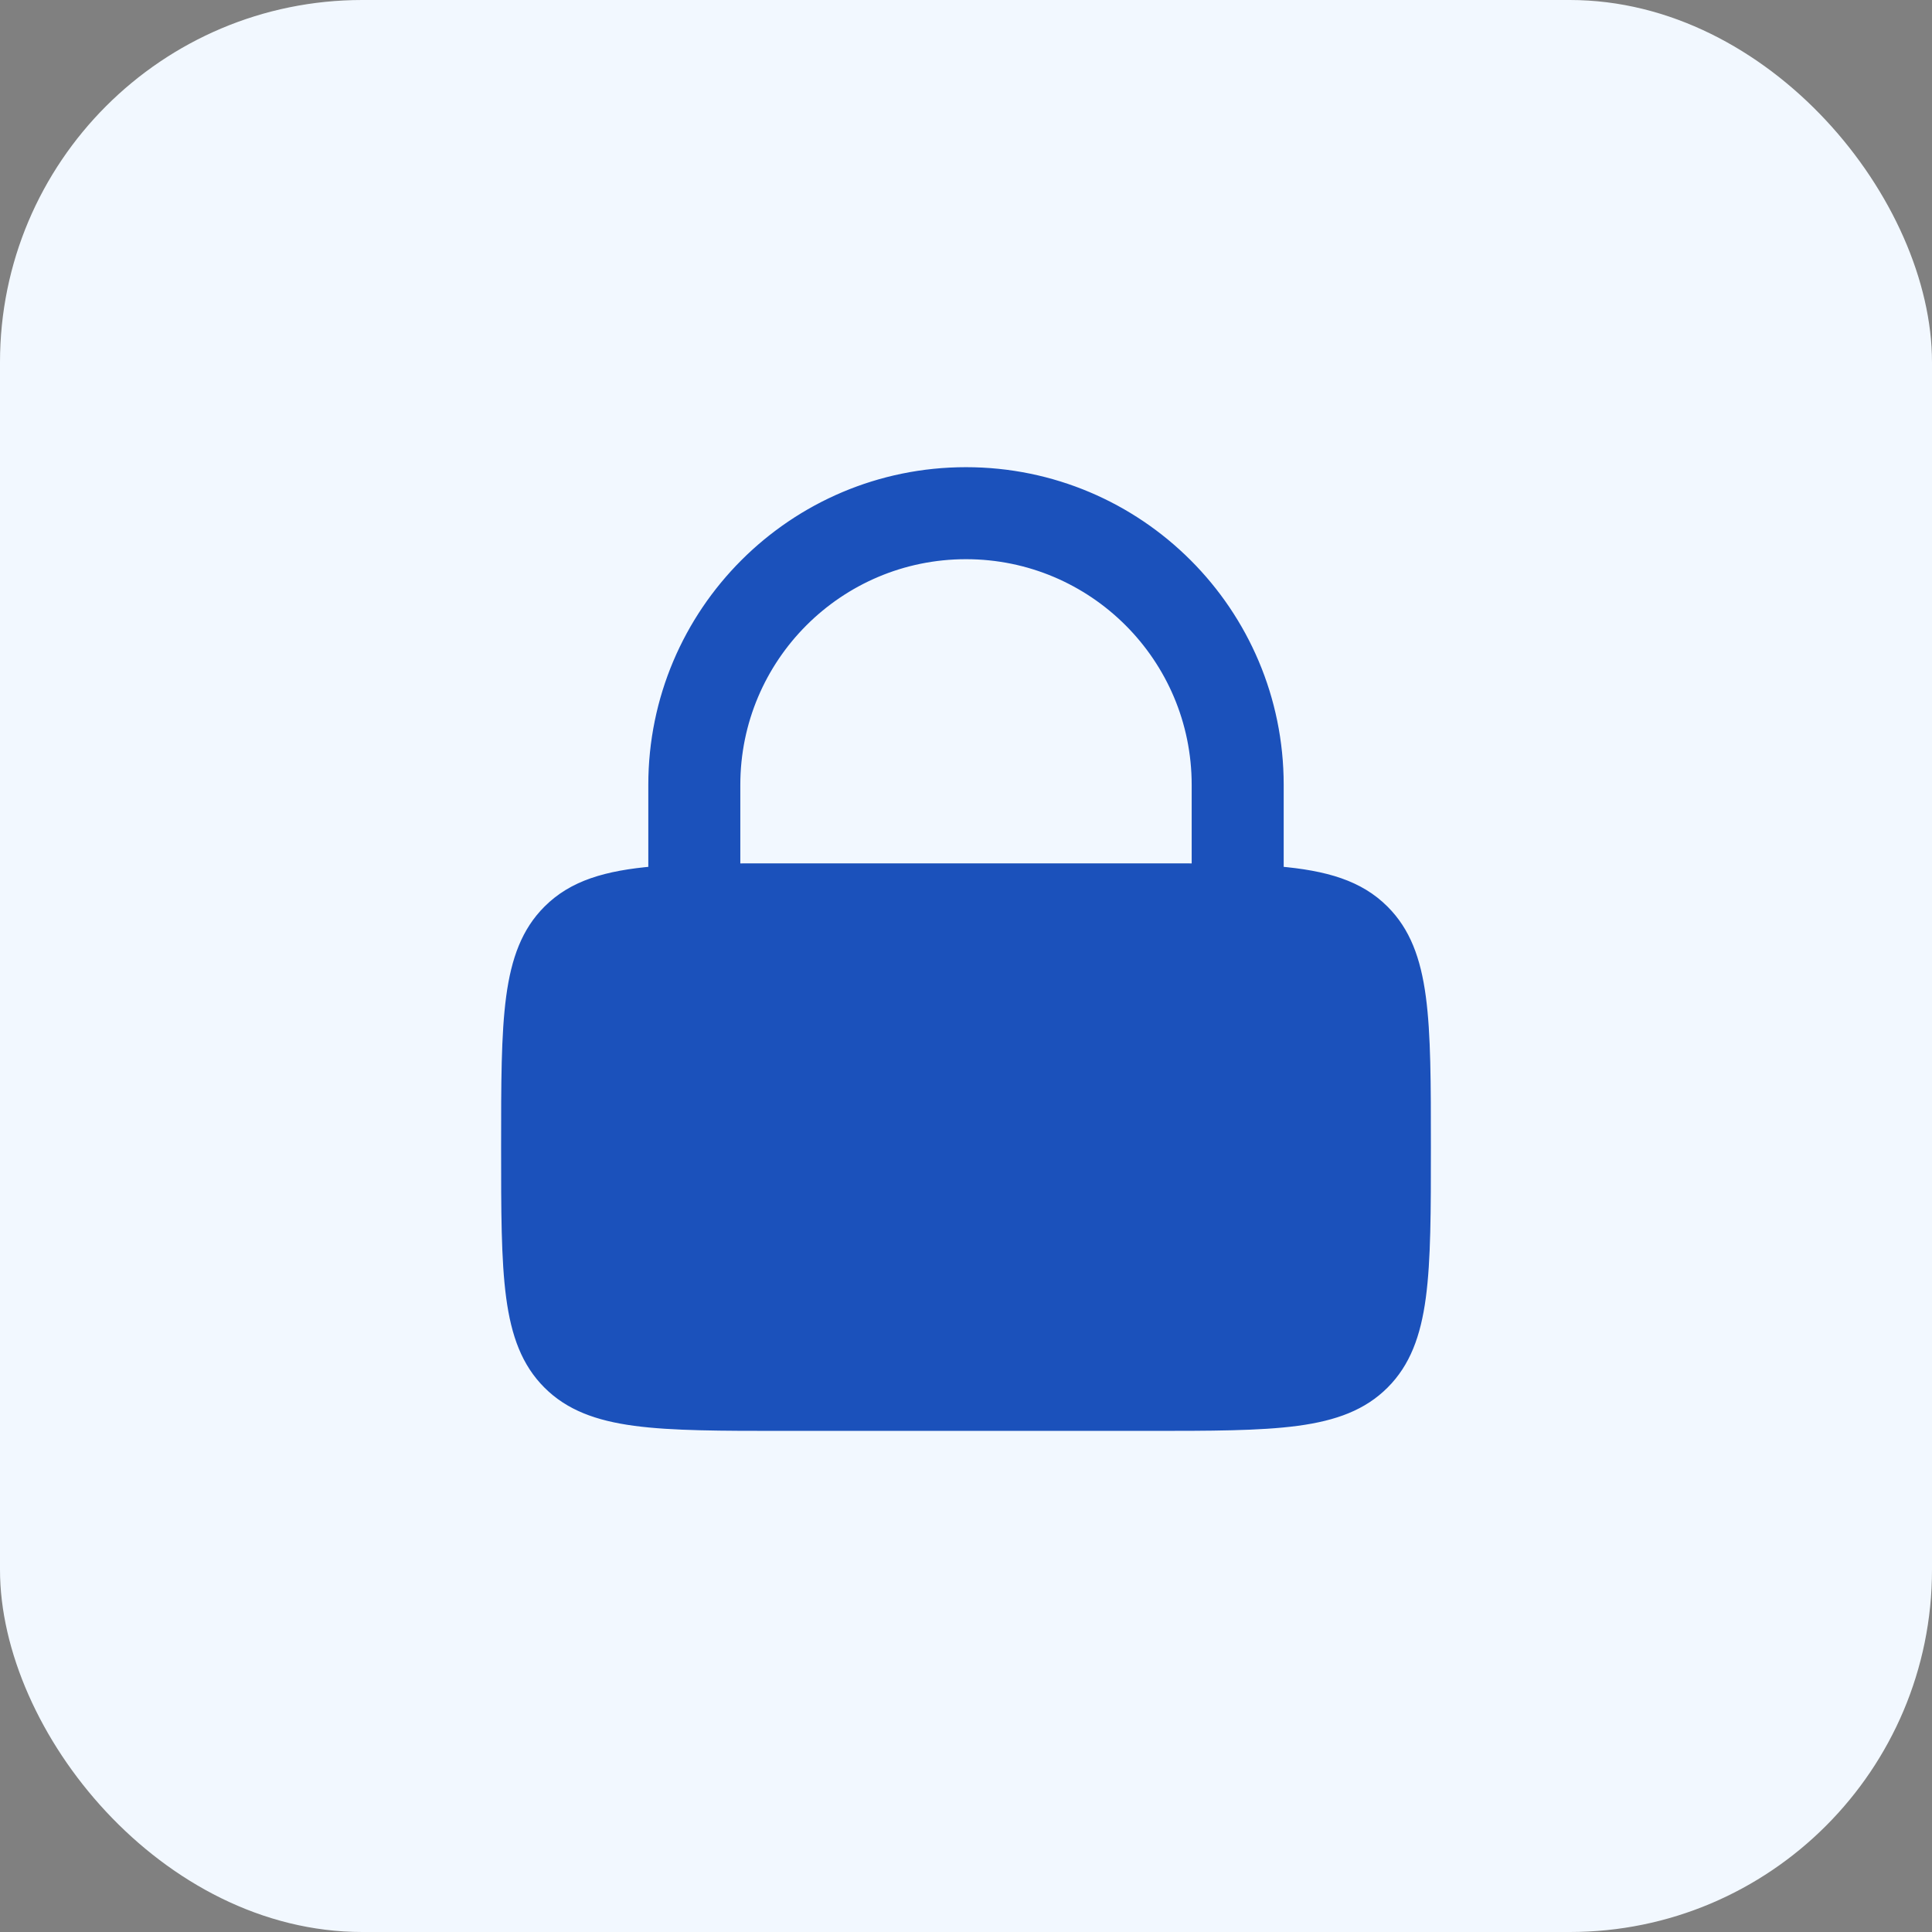 <svg width="32" height="32" viewBox="0 0 32 32" fill="none" xmlns="http://www.w3.org/2000/svg">
<rect x="0" y="0" width="32" height="32" fill="#808080" stroke="none"/>
<rect width="32" height="32" rx="6" fill="#F2F8FF"/>
<path d="M16 7.838C18.851 7.838 21.162 10.149 21.162 13V14.449C21.955 14.517 22.504 14.679 22.912 15.088C23.263 15.439 23.433 15.894 23.517 16.518C23.6 17.139 23.6 17.942 23.6 19C23.6 20.058 23.6 20.861 23.517 21.482C23.433 22.106 23.263 22.561 22.912 22.912C22.561 23.263 22.106 23.433 21.482 23.517C20.861 23.6 20.058 23.6 19 23.6H13C11.942 23.6 11.139 23.6 10.518 23.517C9.894 23.433 9.439 23.263 9.088 22.912C8.737 22.561 8.567 22.106 8.483 21.482C8.4 20.861 8.4 20.058 8.4 19C8.4 17.942 8.4 17.139 8.483 16.518C8.567 15.894 8.737 15.439 9.088 15.088C9.496 14.679 10.045 14.517 10.838 14.449V13C10.838 10.149 13.149 7.838 16 7.838ZM16 9.162C13.881 9.162 12.162 10.881 12.162 13V14.401C12.422 14.399 12.7 14.4 13 14.4H19C19.299 14.4 19.578 14.399 19.838 14.401V13C19.838 10.881 18.119 9.162 16 9.162Z" fill="#1B51BB" stroke="#1B51BB" stroke-width="0.2"/>
</svg>
